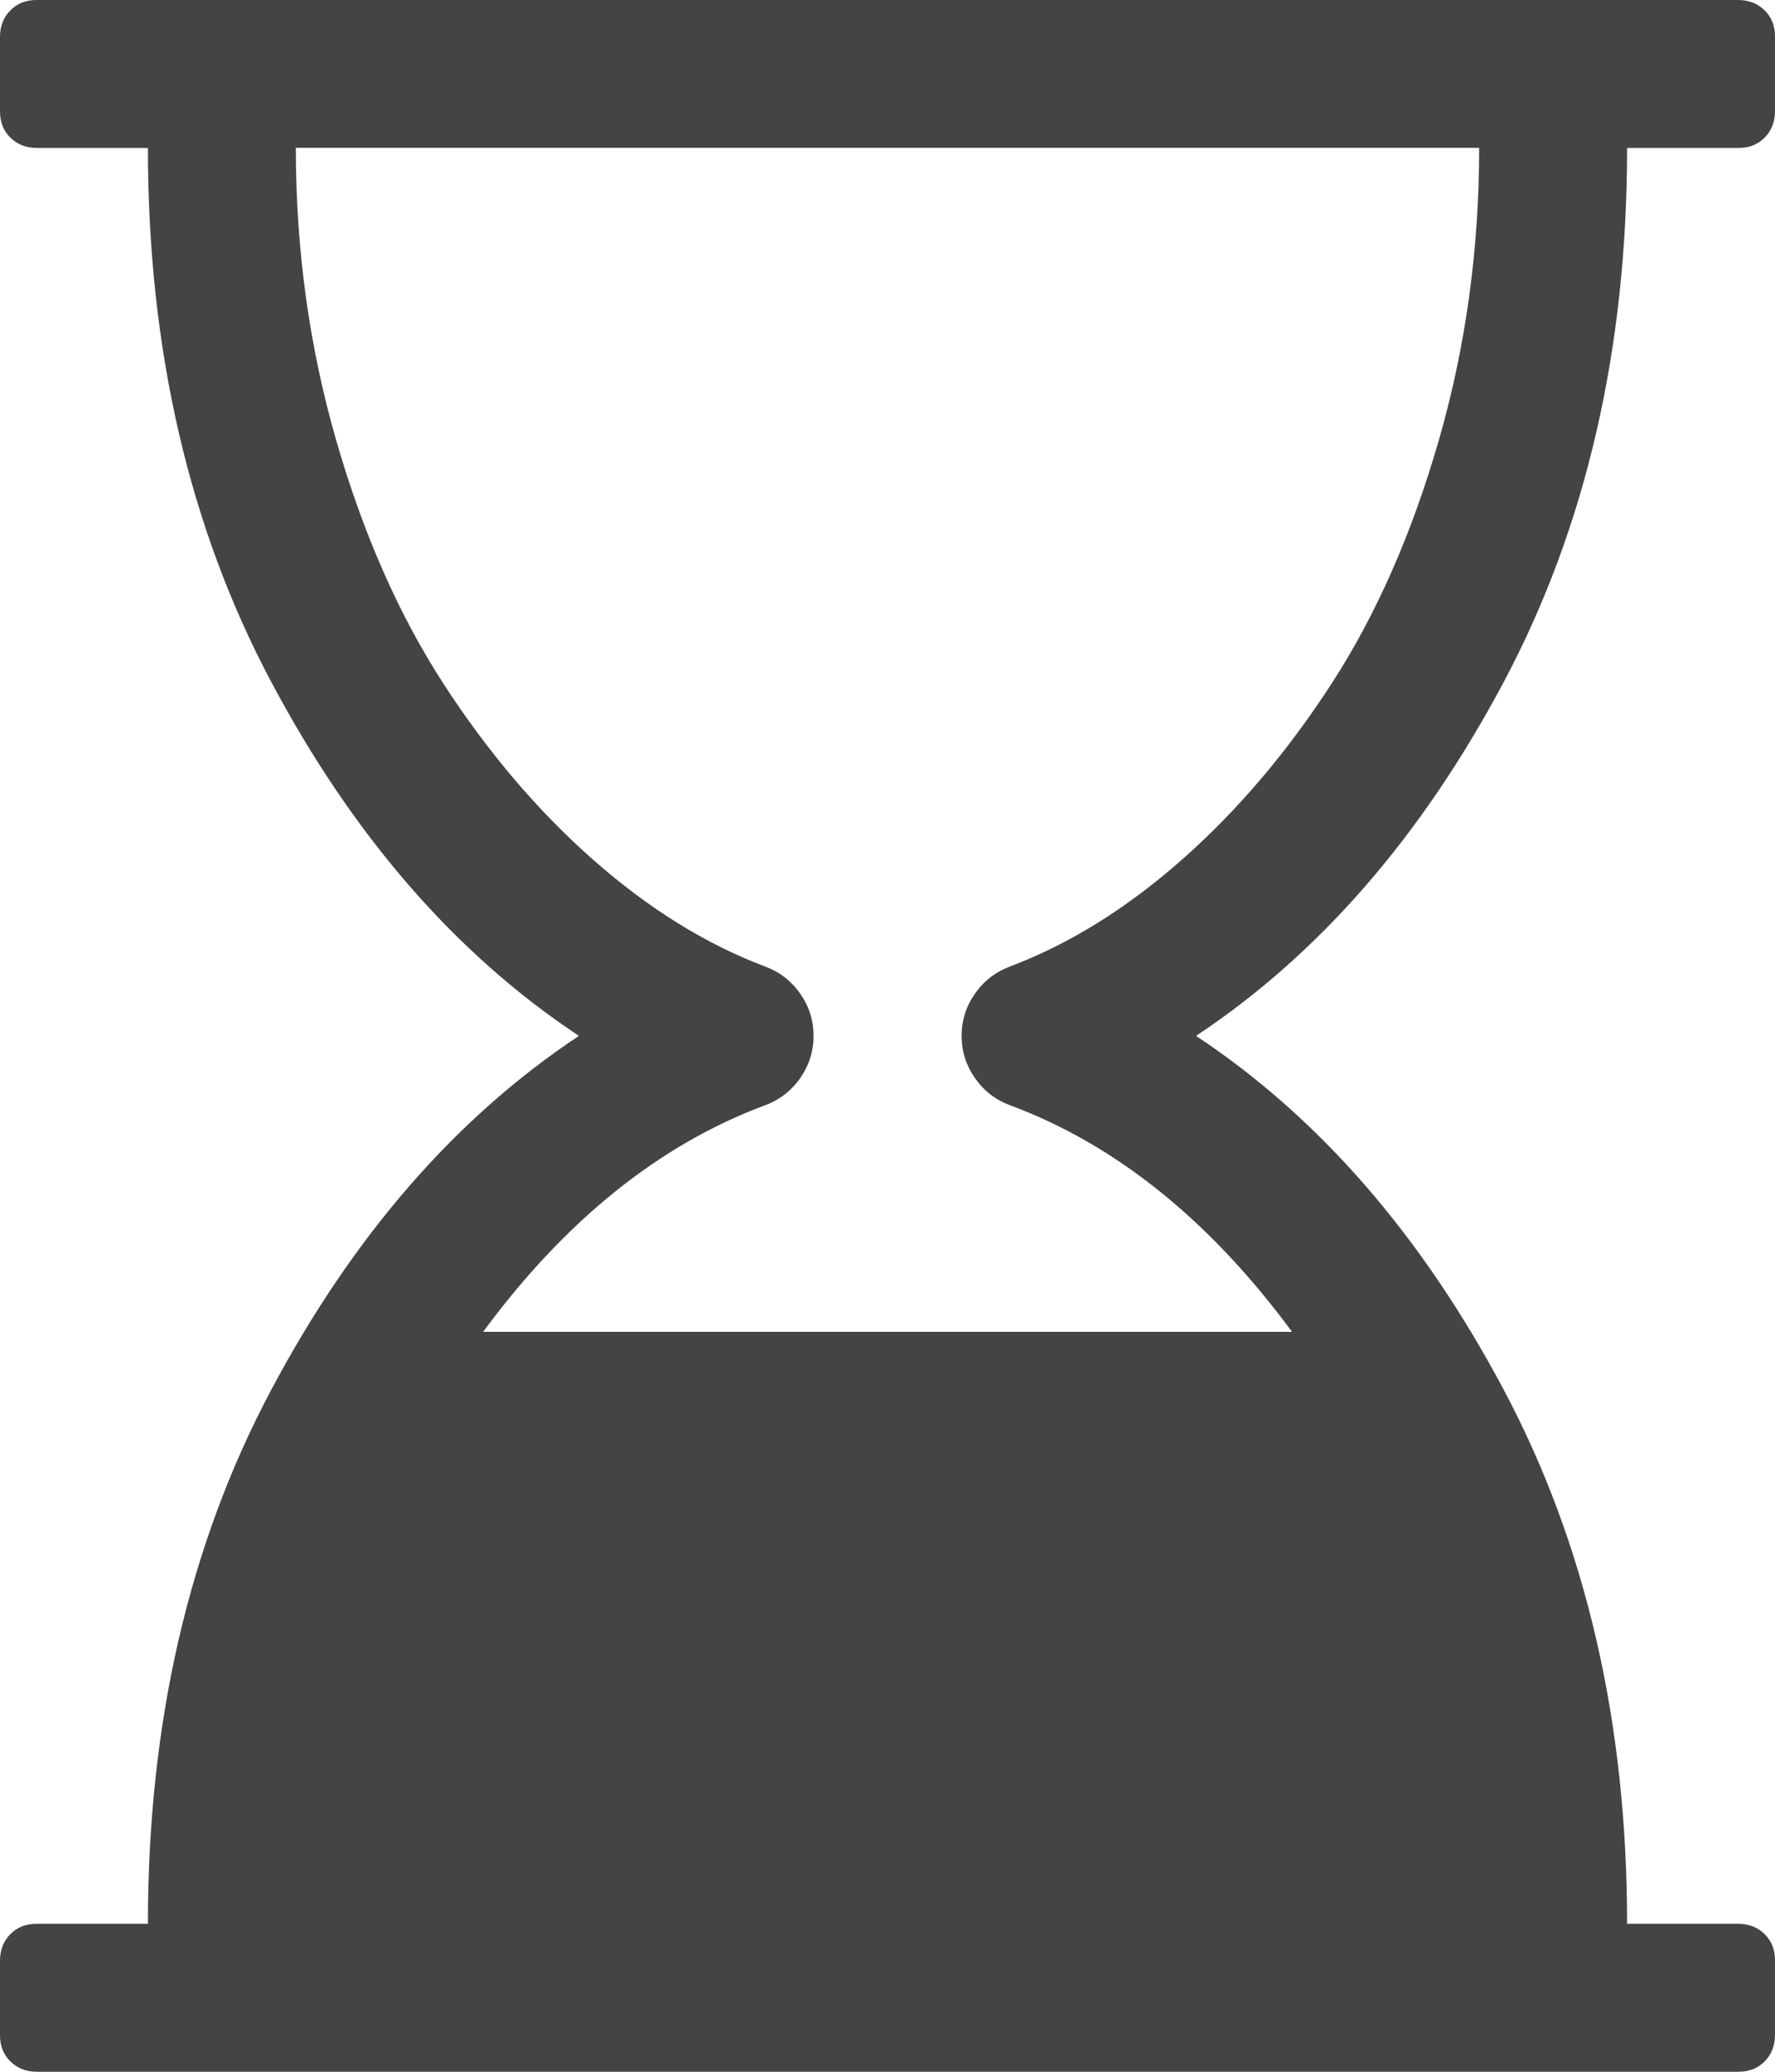 <svg xmlns="http://www.w3.org/2000/svg" width="12" height="14" viewBox="0 0 12 14"><path fill="#444" d="M11 1q0 2.039-.832 3.605T8.086 7q1.25.828 2.082 2.395T11 13h.75q.109 0 .18.07t.07.18v.5q0 .109-.07.18t-.18.07H.25q-.109 0-.18-.07T0 13.75v-.5q0-.109.07-.18T.25 13H1q0-2.039.832-3.605T3.914 7q-1.25-.828-2.082-2.395T1 1H.25Q.141 1 .07.93T0 .75v-.5Q0 .141.07.07T.25 0h11.5q.109 0 .18.07t.07.18v.5q0 .109-.07.18t-.18.07H11zM6.828 6.531q.602-.227 1.164-.723t1.012-1.191.723-1.641T10 .999H2q0 1.031.273 1.977t.723 1.641 1.012 1.191 1.164.723q.148.055.238.184T5.5 7t-.09.285-.238.184Q4.102 7.867 3.266 9h5.469q-.836-1.133-1.906-1.531-.148-.055-.238-.184T6.501 7t.09-.285.238-.184z"/></svg>